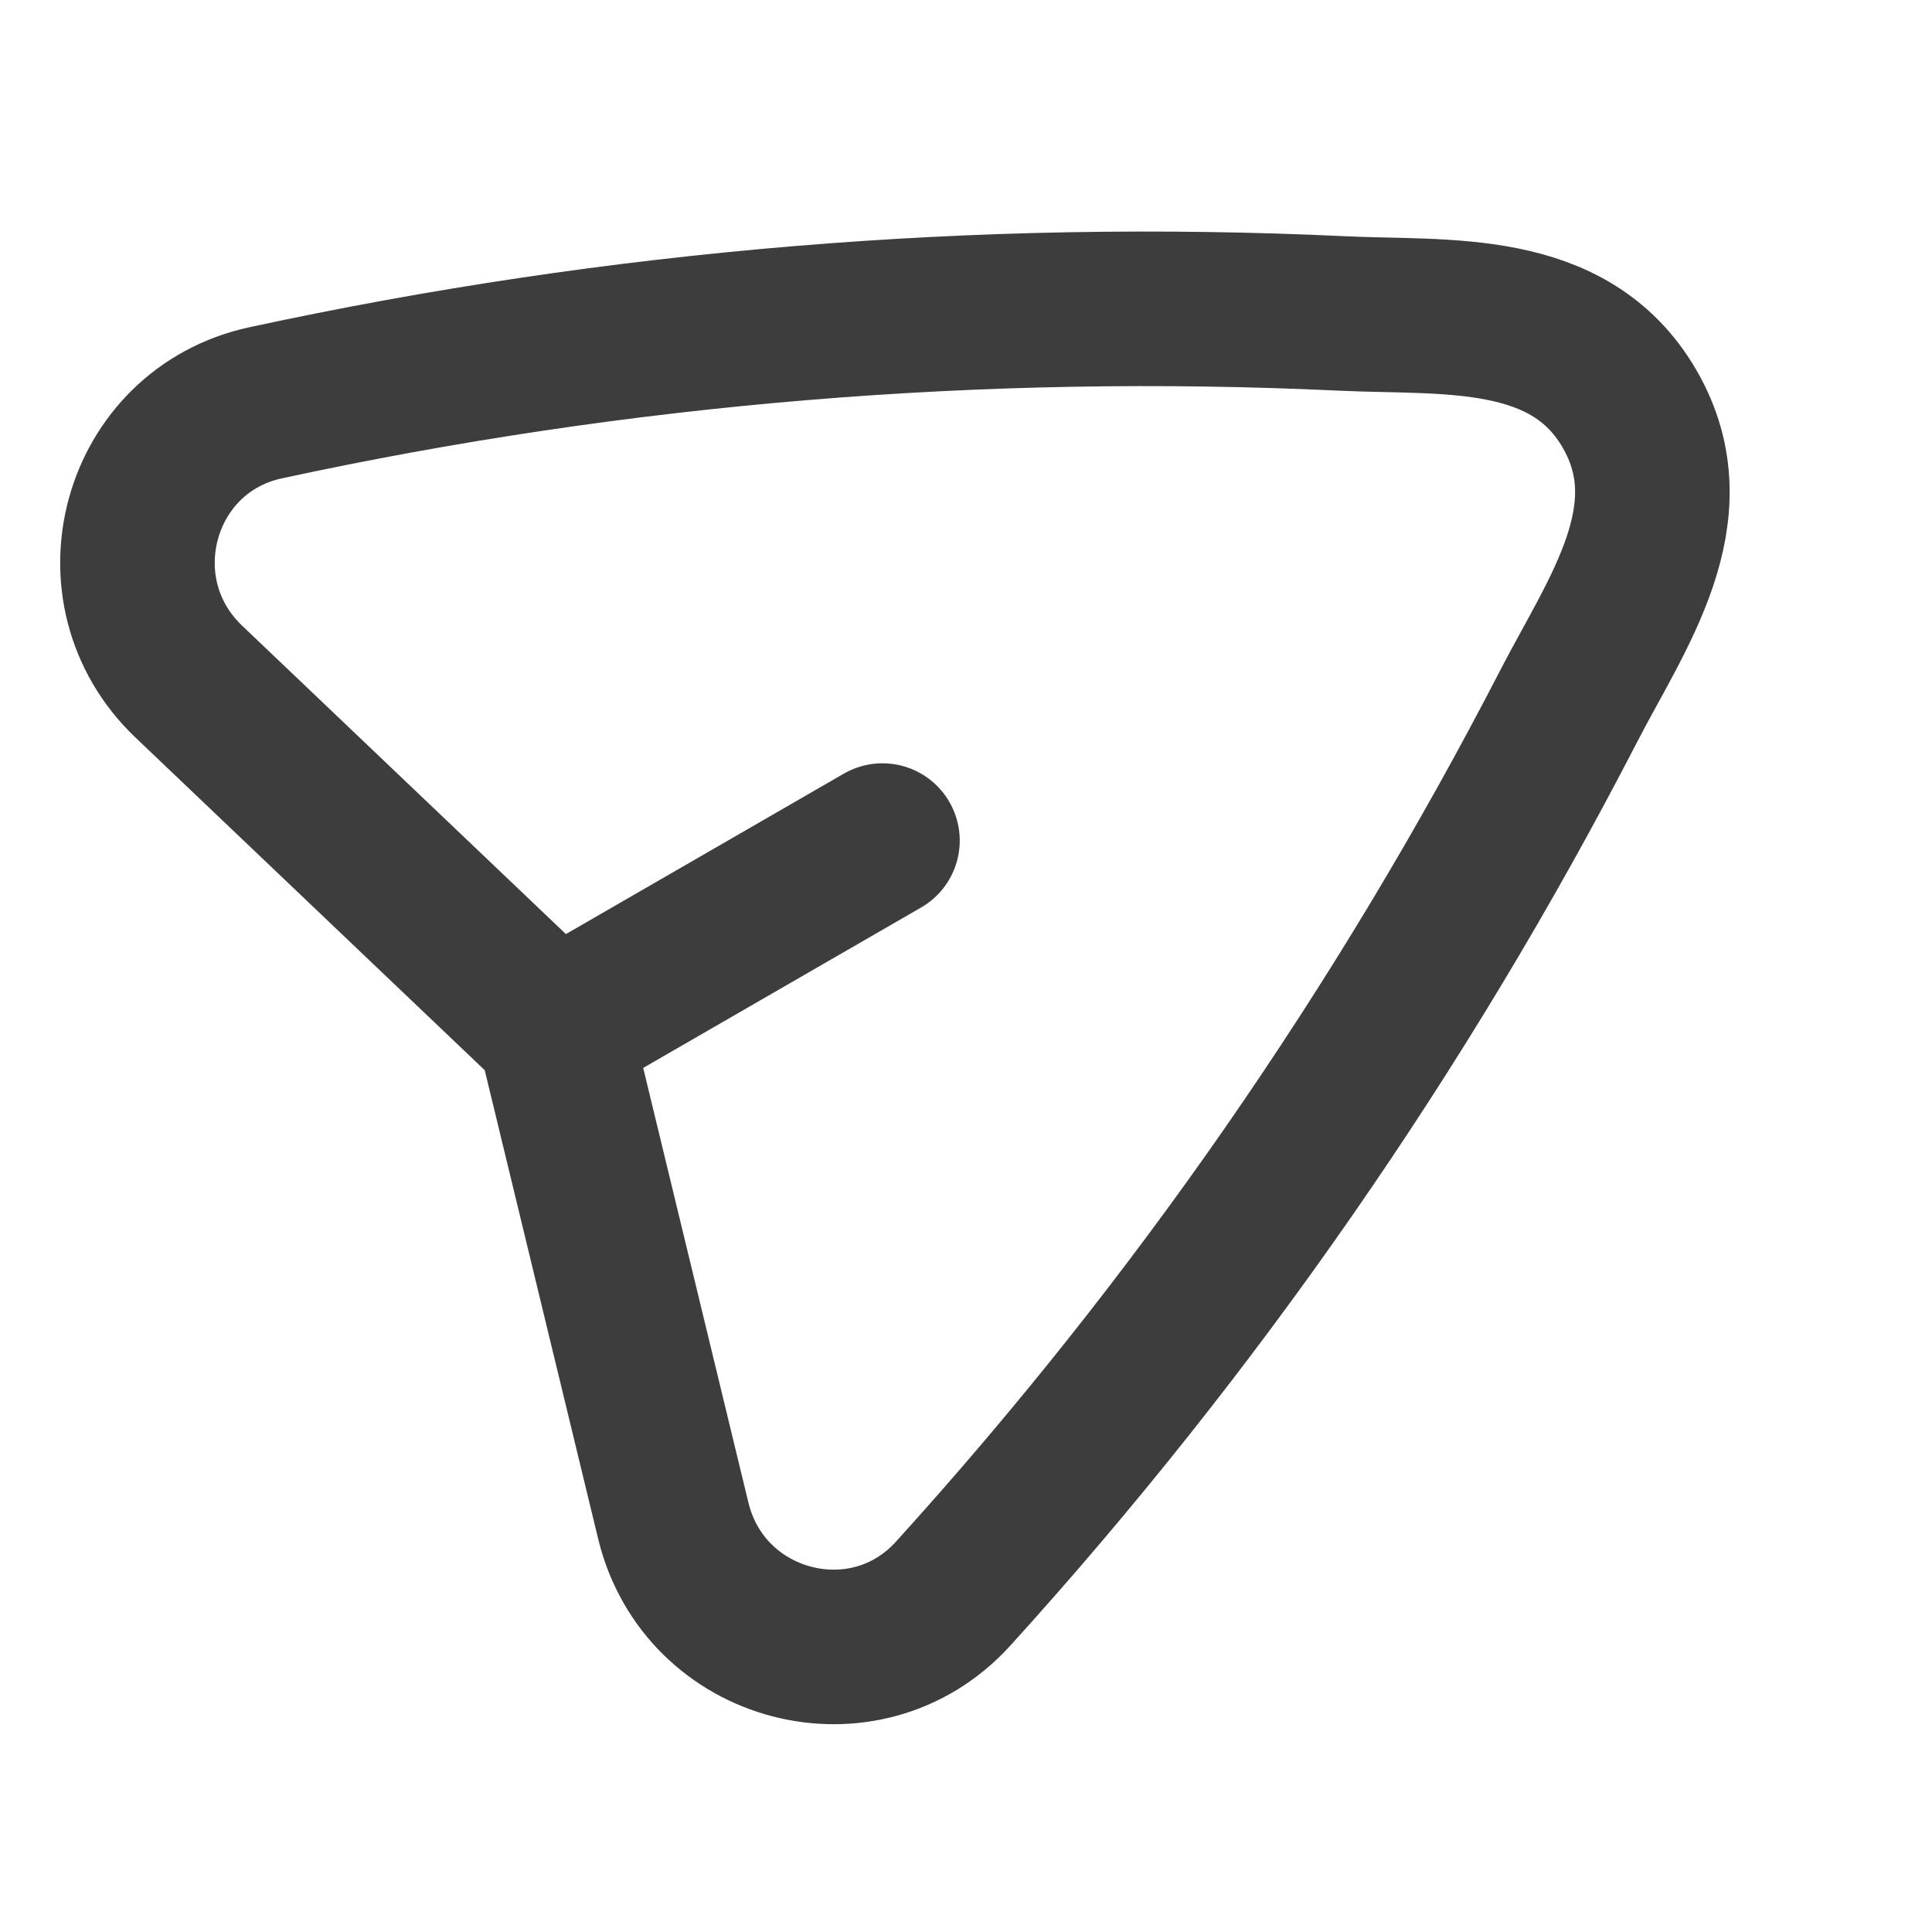 <svg width="25" height="25" viewBox="0 0 25 25" fill="none" xmlns="http://www.w3.org/2000/svg">
<path d="M7.175 13.327L2.444 8.821C1.209 7.645 1.781 5.57 3.438 5.212C8.008 4.224 12.689 3.836 17.366 4.056C18.708 4.12 20.309 3.945 21.088 5.294C21.868 6.644 20.915 7.943 20.299 9.137C18.152 13.298 15.475 17.158 12.334 20.621C11.195 21.877 9.113 21.334 8.712 19.677L7.175 13.327ZM7.175 13.327L11.419 10.877" stroke="#3D3D3D" stroke-width="2" stroke-linecap="round" stroke-linejoin="round"/>
</svg>
